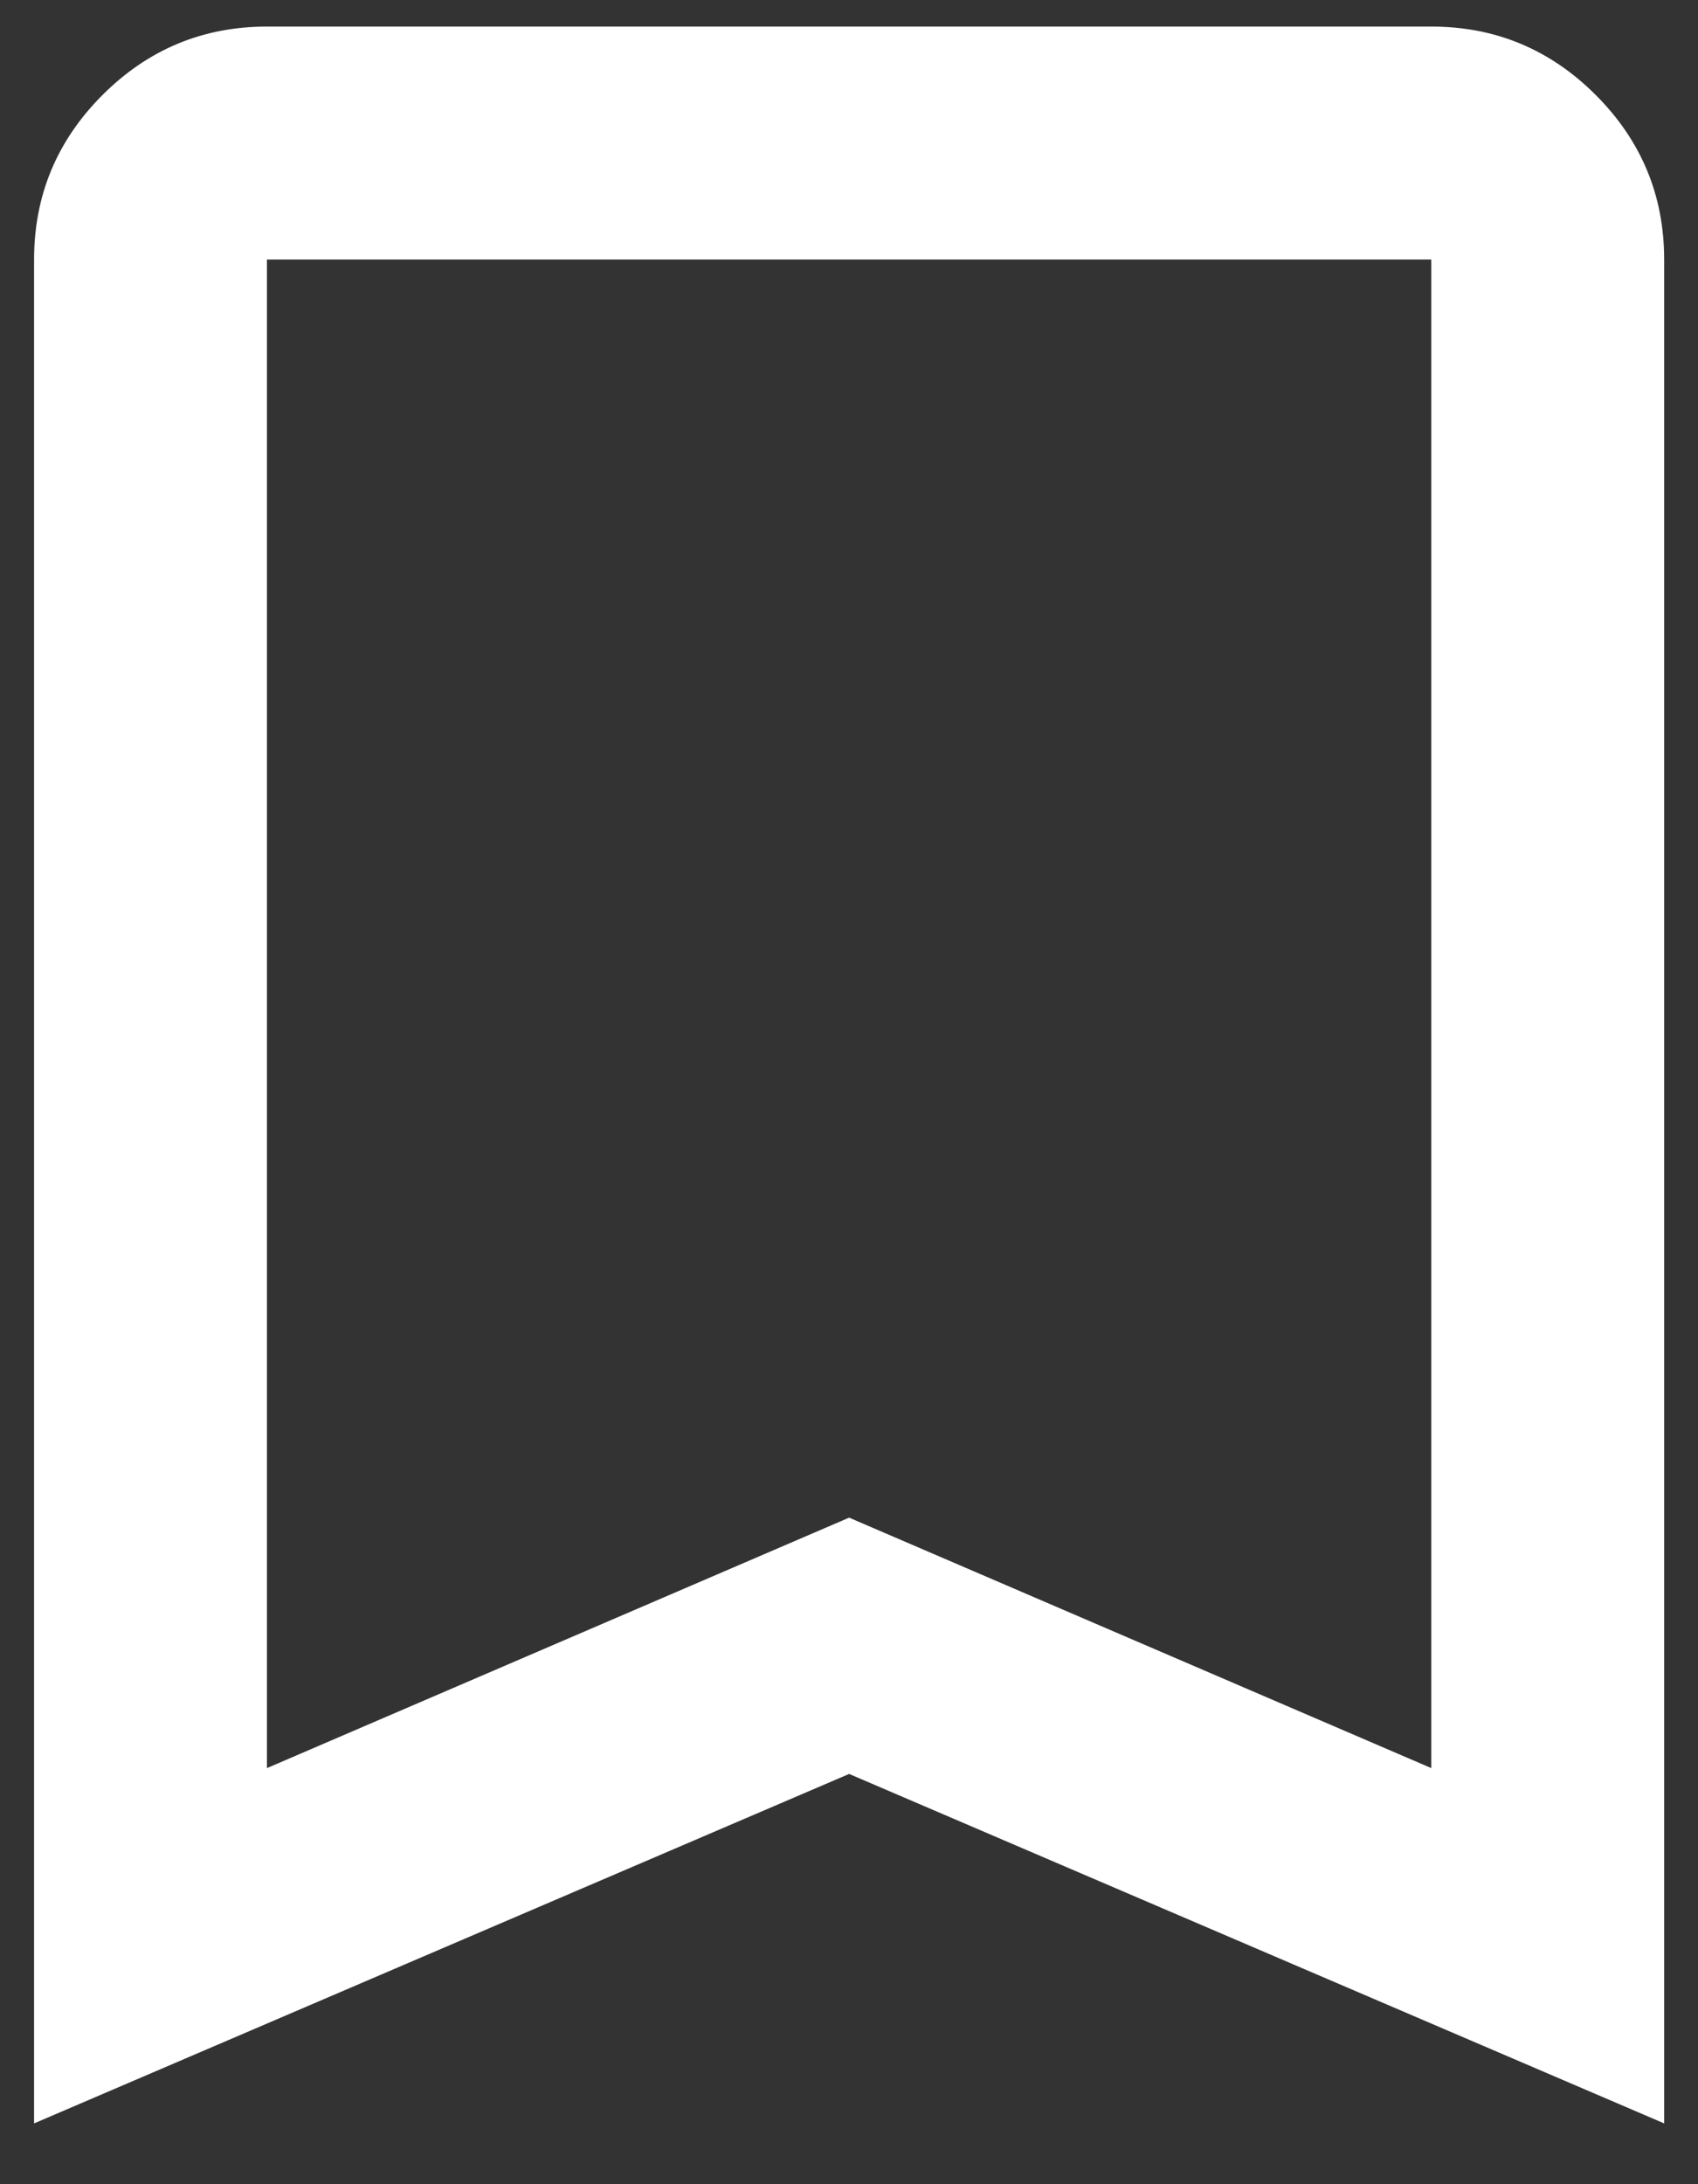 <svg width="14" height="18" viewBox="0 0 14 18" fill="none" xmlns="http://www.w3.org/2000/svg">
<rect x="0" y="0" width="14" height="18" fill="#333333" stroke="none"/>
<path d="M0.281 17.499V2.139C0.281 1.611 0.469 1.159 0.845 0.783C1.221 0.407 1.673 0.219 2.201 0.219H11.801C12.329 0.219 12.781 0.407 13.157 0.783C13.533 1.159 13.721 1.611 13.721 2.139V17.499L7.001 14.619L0.281 17.499ZM2.201 14.571L7.001 12.507L11.801 14.571V2.139H2.201V14.571Z" fill="white"/>
</svg>
